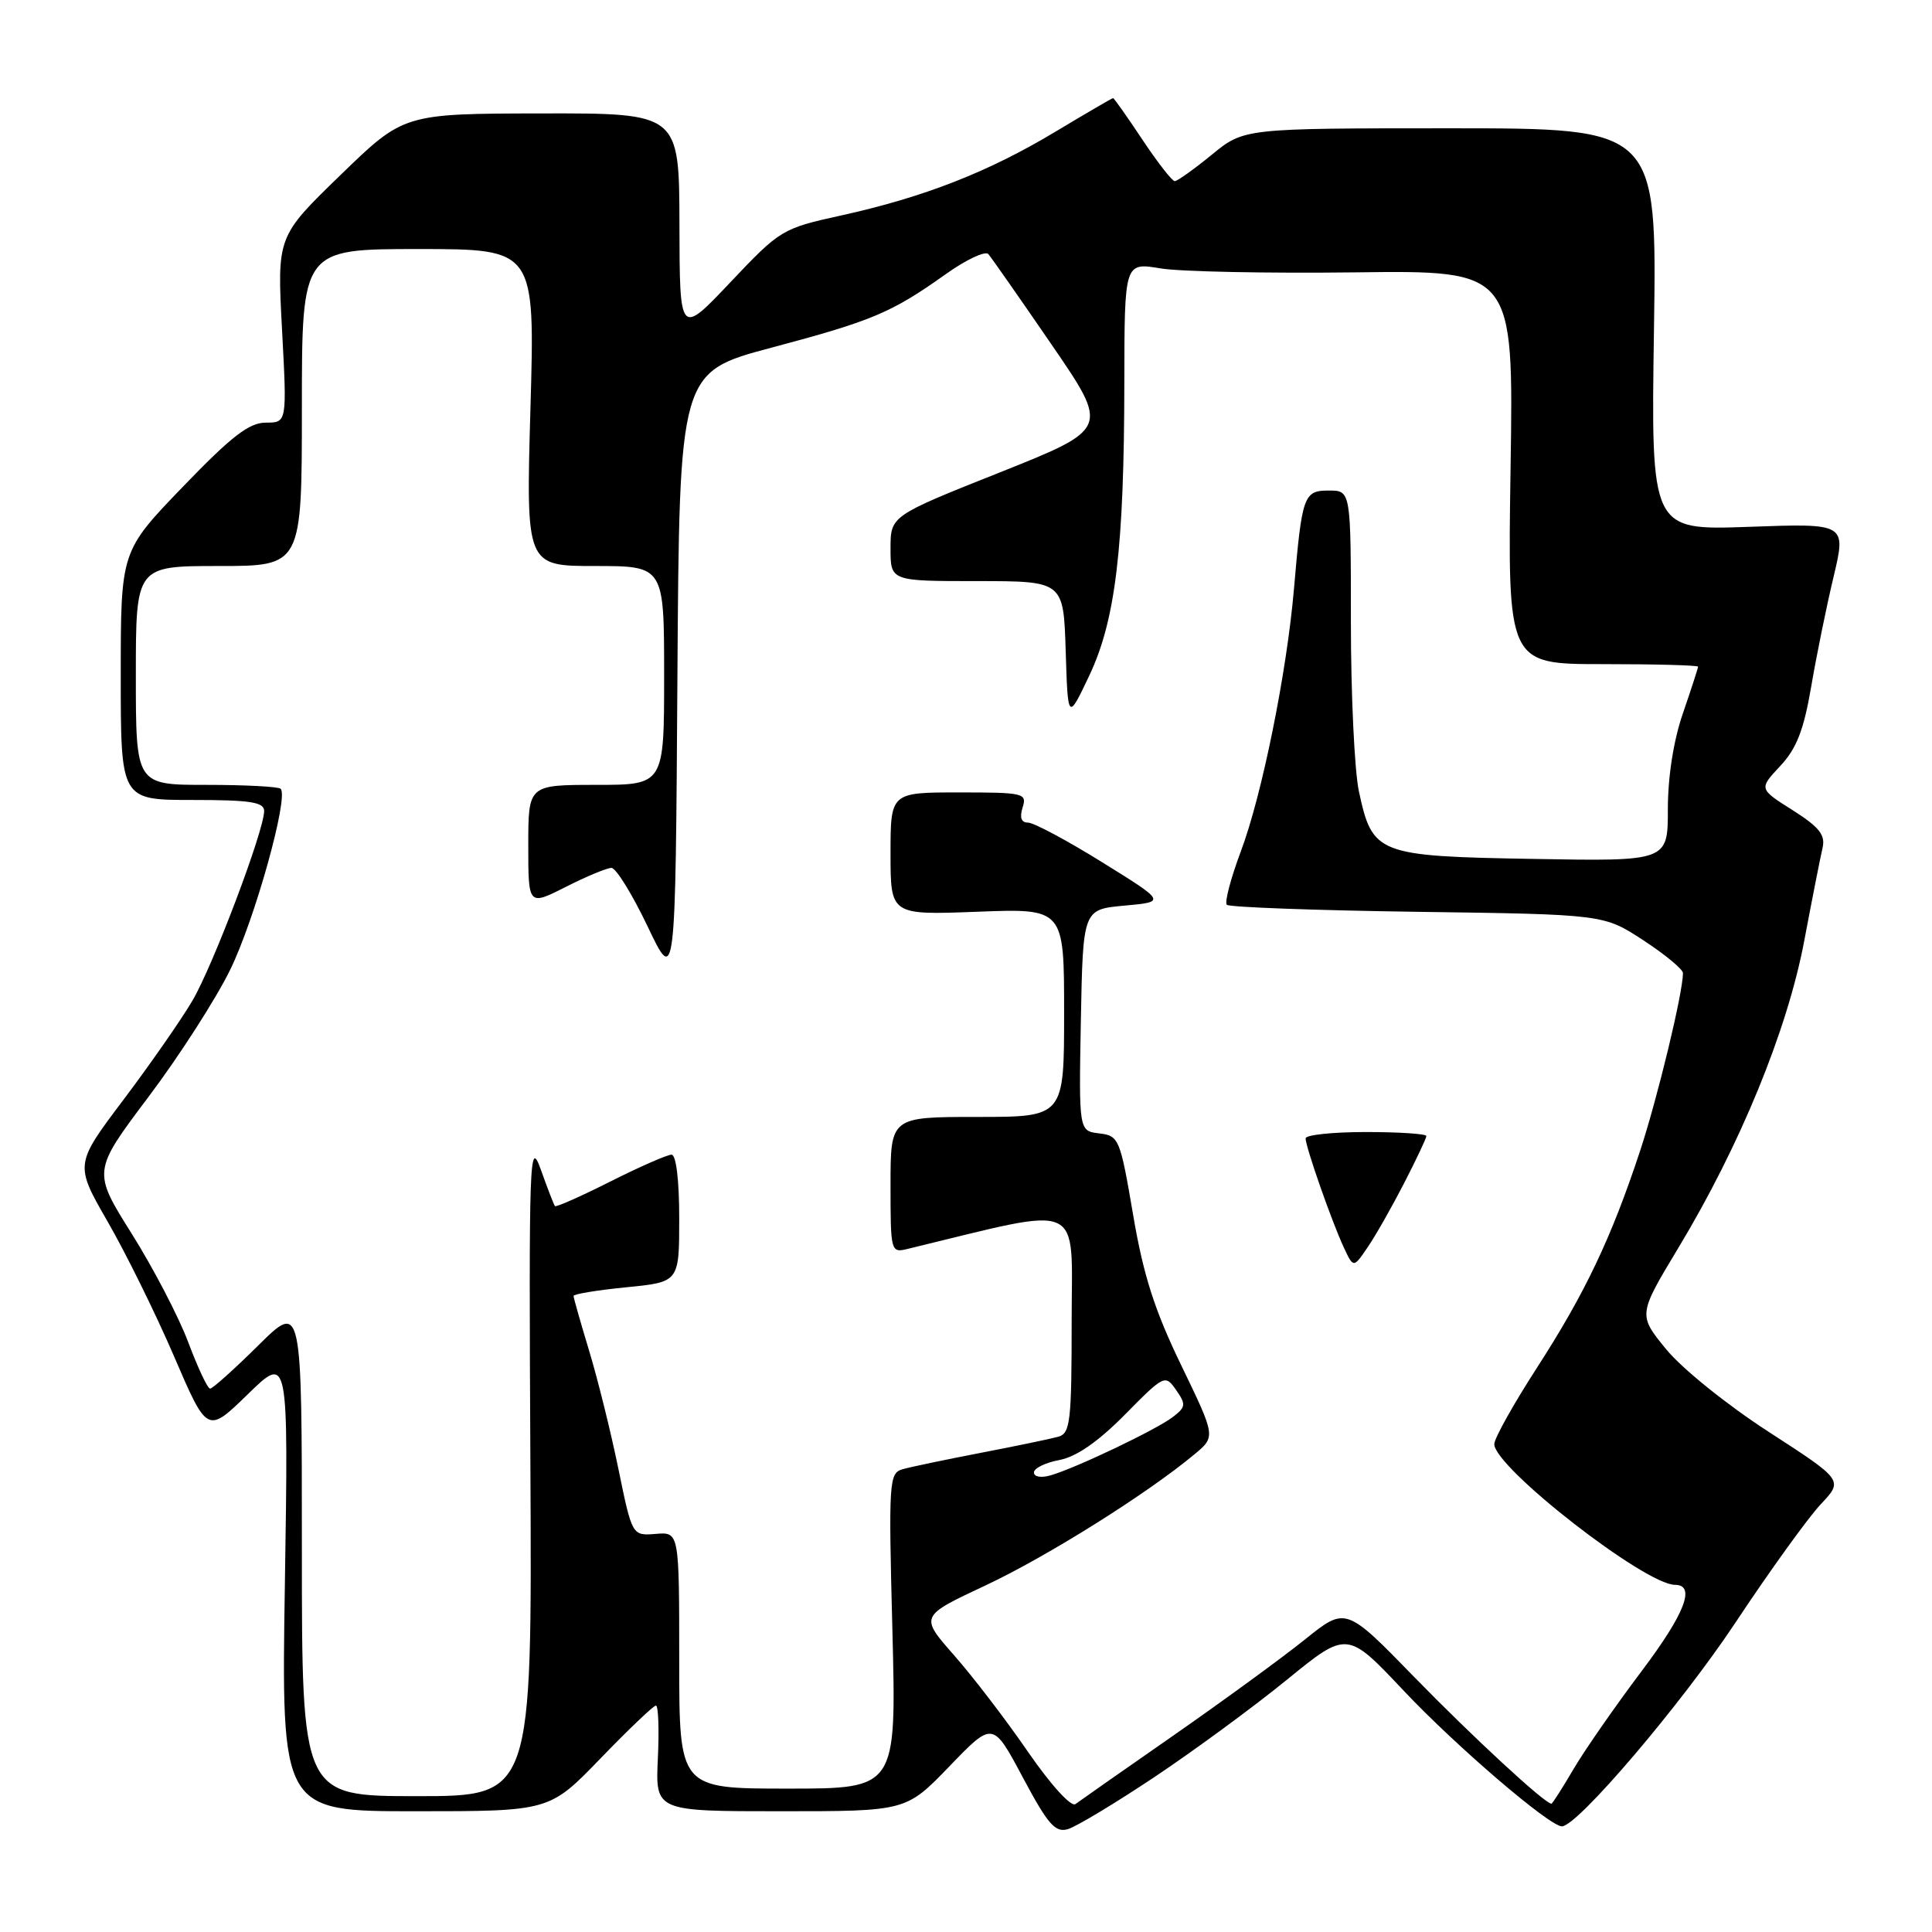 <?xml version="1.0" encoding="UTF-8" standalone="no"?>
<!DOCTYPE svg PUBLIC "-//W3C//DTD SVG 1.1//EN" "http://www.w3.org/Graphics/SVG/1.1/DTD/svg11.dtd" >
<svg xmlns="http://www.w3.org/2000/svg" xmlns:xlink="http://www.w3.org/1999/xlink" version="1.1" viewBox="0 0 256 256">
 <g >
 <path fill="currentColor"
d=" M 153.00 235.45 C 158.22 231.96 166.10 226.18 170.50 222.59 C 178.50 216.07 178.50 216.07 186.00 224.03 C 192.93 231.38 205.32 242.00 206.96 242.00 C 209.01 242.00 222.73 225.89 229.96 215.00 C 234.52 208.12 239.61 201.07 241.26 199.32 C 244.26 196.14 244.26 196.14 234.38 189.74 C 228.83 186.15 222.87 181.34 220.77 178.78 C 217.05 174.22 217.05 174.22 222.39 165.35 C 230.55 151.82 236.82 136.55 239.06 124.72 C 240.12 119.10 241.22 113.53 241.50 112.34 C 241.89 110.63 241.07 109.60 237.53 107.35 C 233.06 104.53 233.06 104.53 235.88 101.51 C 238.05 99.20 239.00 96.77 239.99 91.00 C 240.69 86.88 242.03 80.31 242.96 76.42 C 244.64 69.34 244.64 69.34 231.70 69.81 C 218.76 70.27 218.76 70.27 219.16 43.64 C 219.55 17.00 219.55 17.00 192.19 17.00 C 164.84 17.00 164.84 17.00 160.57 20.50 C 158.22 22.42 156.01 24.00 155.66 24.00 C 155.31 24.00 153.38 21.52 151.37 18.50 C 149.36 15.47 147.61 13.00 147.49 13.00 C 147.36 13.00 143.90 15.02 139.80 17.48 C 130.96 22.79 122.43 26.13 111.50 28.54 C 103.63 30.27 103.39 30.42 96.78 37.40 C 90.06 44.50 90.06 44.50 90.03 29.75 C 90.00 15.00 90.00 15.00 71.75 15.03 C 53.50 15.06 53.50 15.06 45.11 23.20 C 36.71 31.34 36.71 31.34 37.37 43.67 C 38.03 56.00 38.03 56.00 35.23 56.00 C 33.01 56.00 30.68 57.80 24.21 64.52 C 16.00 73.04 16.00 73.04 16.00 89.52 C 16.00 106.00 16.00 106.00 25.50 106.00 C 33.16 106.00 35.00 106.28 35.00 107.46 C 35.00 110.04 28.25 127.90 25.50 132.59 C 24.03 135.09 19.92 141.00 16.37 145.71 C 9.90 154.29 9.90 154.29 14.28 161.90 C 16.69 166.08 20.65 174.11 23.07 179.74 C 27.47 189.97 27.47 189.97 32.84 184.74 C 38.22 179.50 38.22 179.50 37.75 209.75 C 37.27 240.00 37.27 240.00 55.04 240.00 C 72.81 240.00 72.81 240.00 79.57 233.00 C 83.29 229.15 86.59 226.00 86.91 226.00 C 87.24 226.00 87.35 229.15 87.17 233.00 C 86.84 240.00 86.84 240.00 103.45 240.00 C 120.06 240.00 120.06 240.00 125.81 234.04 C 131.56 228.07 131.56 228.07 135.53 235.52 C 138.85 241.75 139.83 242.87 141.50 242.37 C 142.60 242.05 147.78 238.93 153.00 235.45 Z  M 136.23 232.15 C 133.34 227.94 128.92 222.17 126.42 219.33 C 121.87 214.16 121.87 214.16 130.58 210.08 C 138.76 206.24 152.03 197.91 158.29 192.69 C 161.09 190.36 161.09 190.36 156.50 180.87 C 152.98 173.59 151.50 168.97 150.14 160.95 C 148.42 150.85 148.26 150.49 145.65 150.18 C 142.95 149.86 142.95 149.86 143.22 135.18 C 143.50 120.50 143.50 120.50 149.00 120.00 C 154.50 119.50 154.50 119.50 146.04 114.25 C 141.39 111.36 136.97 109.00 136.22 109.00 C 135.32 109.00 135.08 108.33 135.50 107.00 C 136.10 105.10 135.68 105.00 127.07 105.00 C 118.00 105.00 118.00 105.00 118.00 113.13 C 118.00 121.25 118.00 121.25 129.50 120.81 C 141.00 120.37 141.00 120.37 141.00 134.19 C 141.00 148.00 141.00 148.00 129.50 148.00 C 118.00 148.00 118.00 148.00 118.00 157.02 C 118.00 165.87 118.04 166.03 120.25 165.49 C 144.01 159.75 142.00 158.87 142.00 175.07 C 142.00 188.30 141.82 189.92 140.25 190.37 C 139.29 190.64 134.68 191.60 130.00 192.50 C 125.33 193.40 120.65 194.38 119.60 194.68 C 117.80 195.20 117.73 196.22 118.25 216.11 C 118.78 237.00 118.78 237.00 104.39 237.00 C 90.00 237.00 90.00 237.00 90.00 220.00 C 90.00 202.99 90.00 202.99 86.88 203.25 C 83.76 203.50 83.76 203.50 81.94 194.63 C 80.94 189.75 79.19 182.70 78.06 178.97 C 76.93 175.24 76.00 171.98 76.00 171.72 C 76.00 171.47 79.15 170.95 83.00 170.57 C 90.00 169.88 90.00 169.88 90.00 161.44 C 90.00 156.34 89.59 153.00 88.98 153.00 C 88.41 153.00 84.77 154.60 80.87 156.56 C 76.98 158.52 73.68 159.99 73.53 159.81 C 73.39 159.64 72.55 157.47 71.67 155.00 C 70.15 150.76 70.07 153.02 70.28 194.25 C 70.50 238.00 70.50 238.00 55.25 238.00 C 40.00 238.00 40.00 238.00 40.00 205.28 C 40.00 172.56 40.00 172.56 34.22 178.28 C 31.04 181.43 28.17 184.00 27.84 184.00 C 27.51 184.00 26.22 181.25 24.96 177.90 C 23.71 174.54 20.33 168.06 17.47 163.50 C 12.26 155.20 12.26 155.20 19.67 145.35 C 23.75 139.93 28.62 132.35 30.50 128.50 C 33.77 121.82 38.28 105.62 37.19 104.52 C 36.90 104.23 32.47 104.00 27.33 104.00 C 18.00 104.00 18.00 104.00 18.00 89.50 C 18.00 75.00 18.00 75.00 29.00 75.00 C 40.00 75.00 40.00 75.00 40.00 54.00 C 40.00 33.00 40.00 33.00 55.45 33.00 C 70.89 33.00 70.89 33.00 70.29 54.00 C 69.69 75.00 69.69 75.00 78.84 75.00 C 88.00 75.00 88.00 75.00 88.00 89.50 C 88.00 104.00 88.00 104.00 79.00 104.00 C 70.00 104.00 70.00 104.00 70.00 112.02 C 70.00 120.03 70.00 120.03 74.97 117.52 C 77.70 116.13 80.42 115.00 81.02 115.00 C 81.62 115.00 83.78 118.49 85.81 122.75 C 89.50 130.50 89.50 130.50 89.76 89.90 C 90.02 49.31 90.02 49.31 102.25 46.06 C 115.62 42.50 118.12 41.45 125.37 36.29 C 128.04 34.39 130.56 33.21 130.96 33.67 C 131.36 34.13 135.13 39.52 139.34 45.66 C 146.99 56.81 146.99 56.81 132.50 62.59 C 118.00 68.36 118.00 68.36 118.00 72.68 C 118.00 77.00 118.00 77.00 129.46 77.00 C 140.92 77.00 140.92 77.00 141.21 86.25 C 141.50 95.50 141.50 95.50 144.33 89.53 C 147.81 82.20 148.96 72.64 148.98 50.64 C 149.00 34.77 149.00 34.77 153.75 35.56 C 156.36 36.00 167.96 36.23 179.53 36.09 C 200.56 35.82 200.56 35.82 200.16 61.91 C 199.76 88.00 199.76 88.00 212.38 88.00 C 219.32 88.00 225.00 88.15 225.00 88.34 C 225.00 88.53 224.10 91.30 223.00 94.50 C 221.75 98.12 221.00 102.92 221.00 107.22 C 221.00 114.13 221.00 114.13 203.10 113.81 C 182.49 113.45 181.85 113.20 180.06 104.85 C 179.48 102.13 179.00 92.05 179.00 82.45 C 179.00 65.00 179.00 65.00 176.08 65.00 C 172.75 65.00 172.52 65.62 171.46 78.00 C 170.51 89.09 167.21 105.41 164.42 112.80 C 163.08 116.38 162.24 119.57 162.56 119.89 C 162.88 120.21 174.25 120.63 187.82 120.82 C 212.50 121.16 212.50 121.16 217.75 124.59 C 220.64 126.48 223.00 128.44 223.00 128.94 C 223.00 131.54 219.64 145.46 217.32 152.50 C 213.50 164.06 210.04 171.34 203.65 181.24 C 200.54 186.05 198.00 190.60 198.00 191.35 C 198.00 194.44 217.98 210.00 221.95 210.00 C 224.74 210.00 223.26 213.82 217.54 221.41 C 214.04 226.06 209.96 231.92 208.49 234.43 C 207.02 236.94 205.70 239.00 205.57 239.00 C 204.70 239.00 195.12 230.14 187.41 222.23 C 178.32 212.89 178.32 212.89 172.91 217.24 C 169.93 219.64 162.10 225.35 155.50 229.95 C 148.90 234.54 143.05 238.64 142.50 239.05 C 141.93 239.47 139.26 236.54 136.23 232.15 Z  M 186.05 156.78 C 187.67 153.63 189.00 150.82 189.00 150.53 C 189.00 150.24 185.40 150.00 181.00 150.00 C 176.60 150.00 173.00 150.38 173.00 150.84 C 173.00 151.97 176.44 161.80 178.05 165.27 C 179.34 168.04 179.34 168.04 181.22 165.27 C 182.26 163.75 184.43 159.93 186.05 156.78 Z  M 137.00 195.11 C 137.00 194.55 138.52 193.81 140.37 193.46 C 142.63 193.03 145.49 191.05 149.05 187.45 C 154.27 182.16 154.39 182.11 155.84 184.18 C 157.17 186.09 157.13 186.44 155.41 187.76 C 153.24 189.43 142.63 194.49 139.25 195.48 C 137.96 195.86 137.00 195.70 137.00 195.11 Z "/>
</g>
</svg>